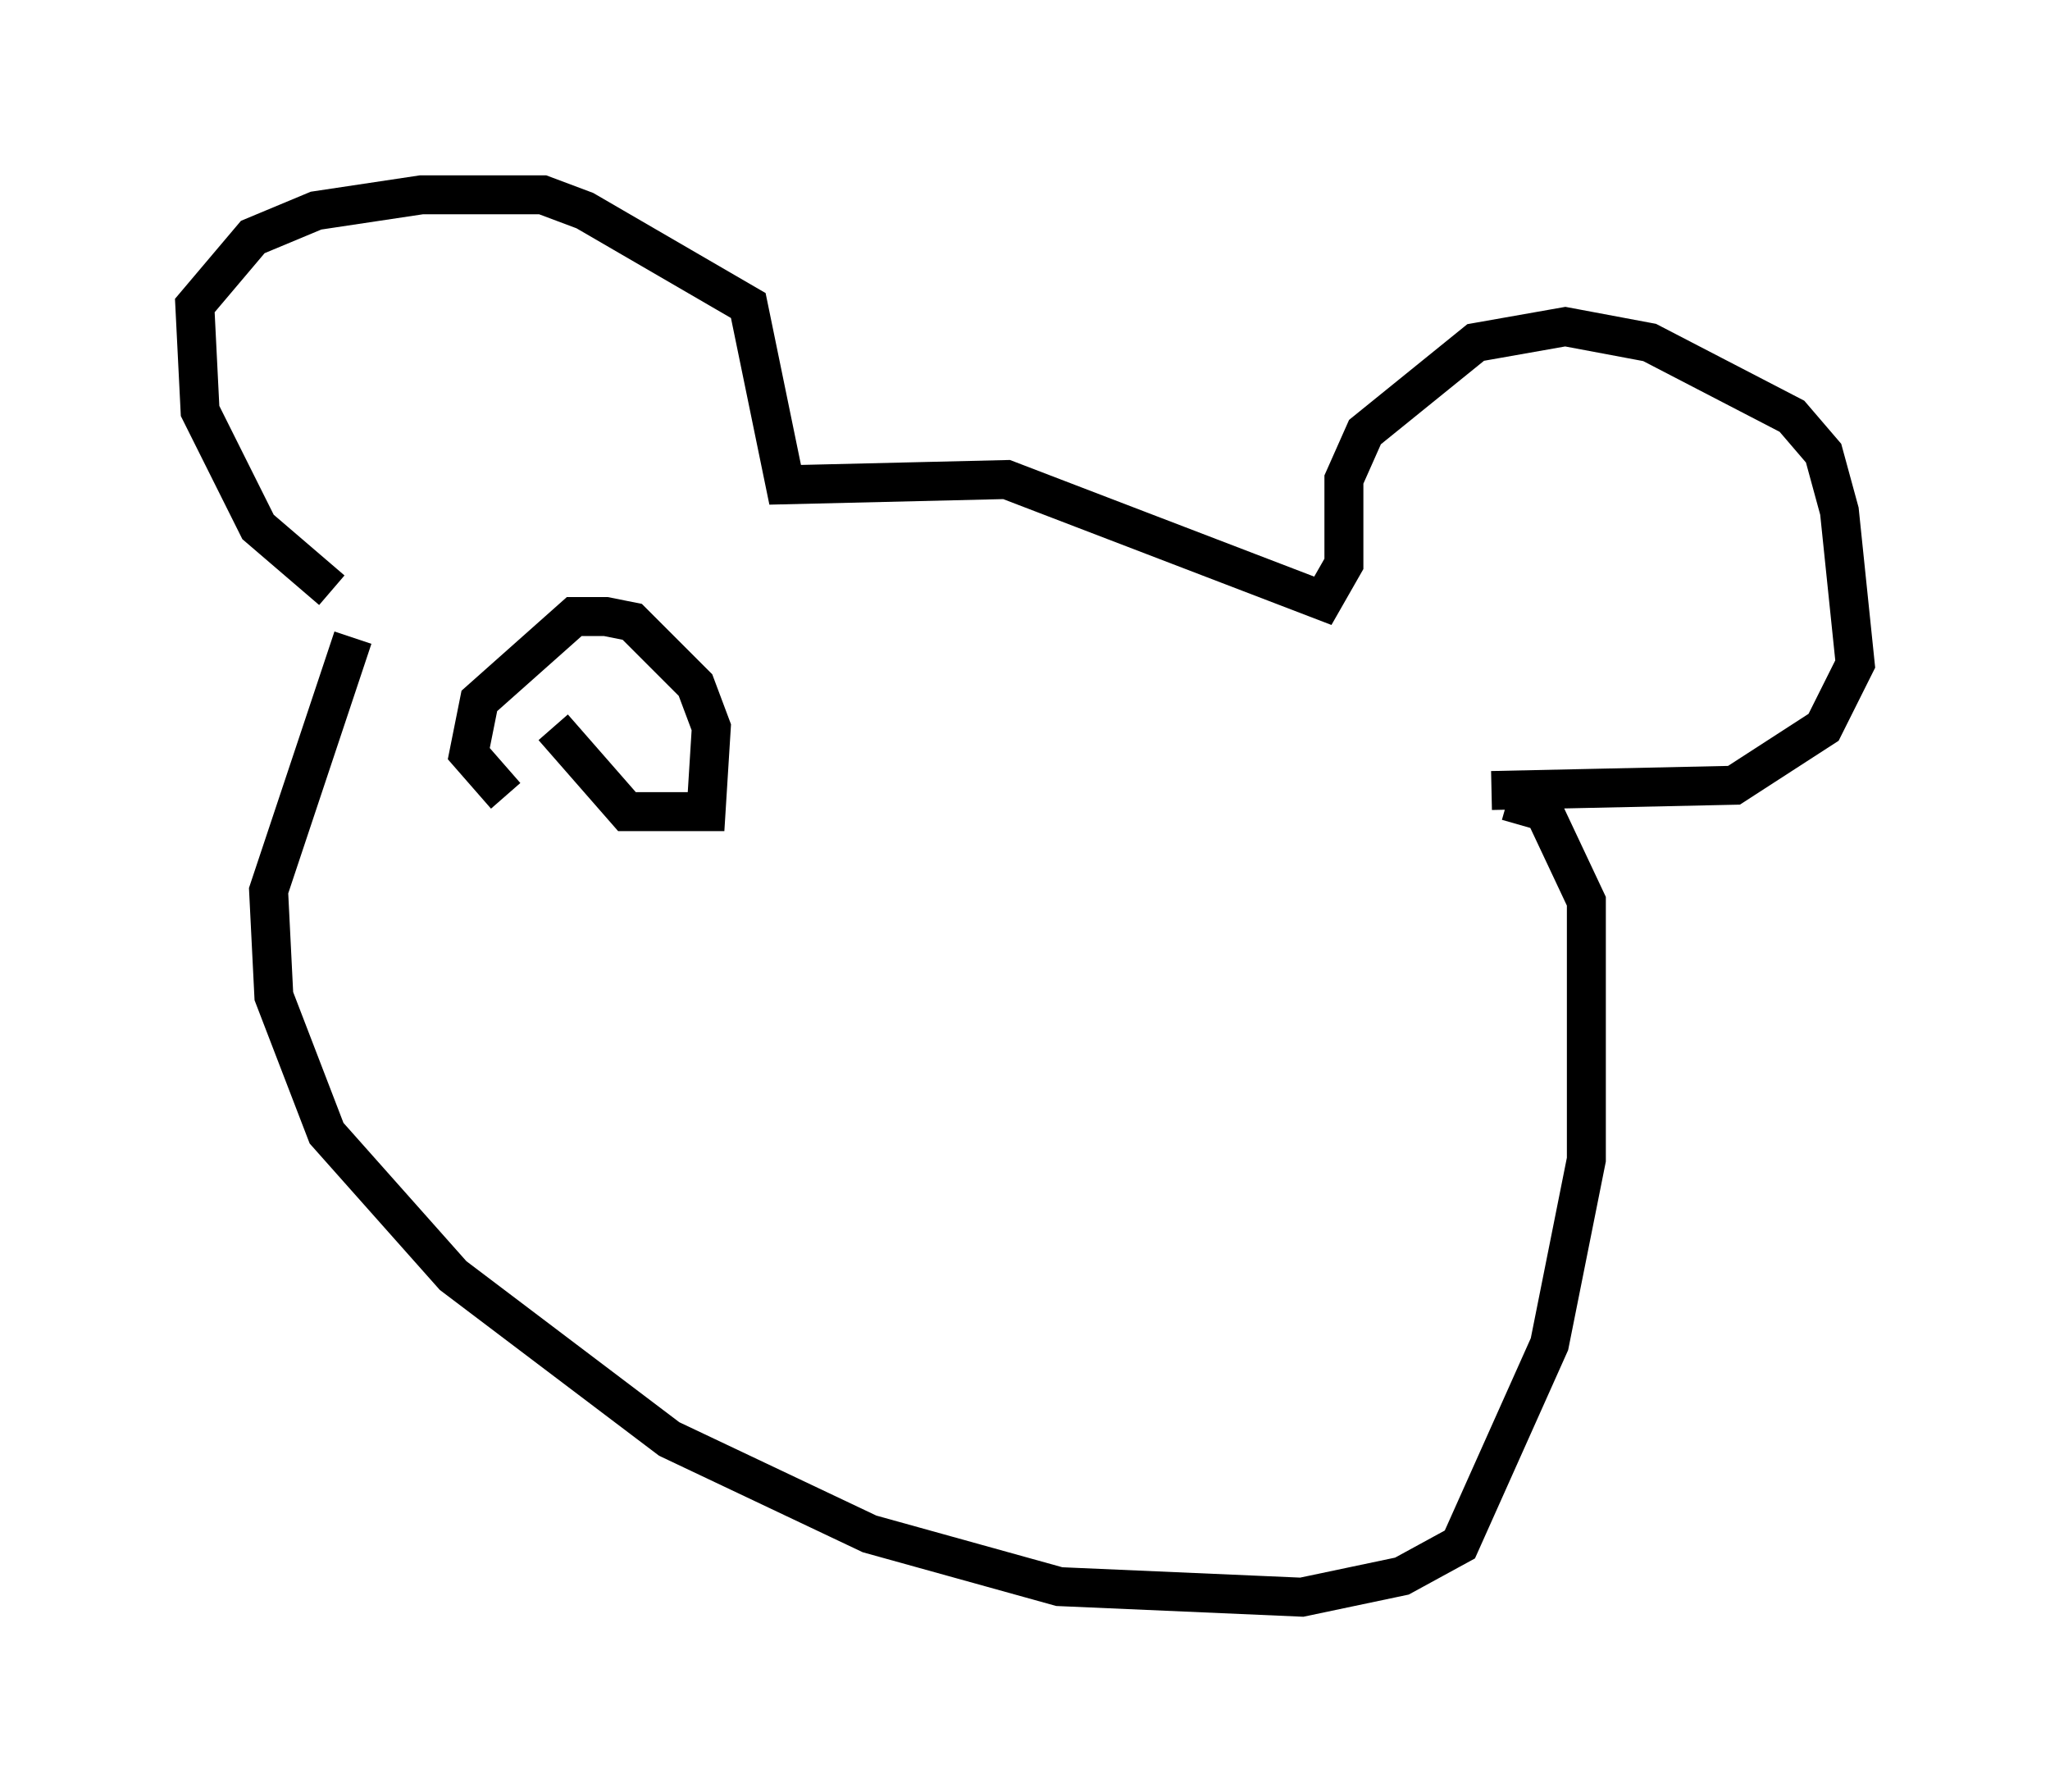 <?xml version="1.0" encoding="utf-8" ?>
<svg baseProfile="full" height="45.994" version="1.1" width="52.625" xmlns="http://www.w3.org/2000/svg" xmlns:ev="http://www.w3.org/2001/xml-events" xmlns:xlink="http://www.w3.org/1999/xlink"><defs /><rect fill="white" height="45.994" width="52.625" x="0" y="0" /><path d="M9.465, 15.284 m-0.947, -0.135 l-1.894, -1.624 -1.488, -2.977 l-0.135, -2.706 1.488, -1.759 l1.624, -0.677 2.706, -0.406 l3.112, 0.0 1.083, 0.406 l4.195, 2.436 0.947, 4.601 l5.683, -0.135 8.119, 3.112 l0.541, -0.947 0.0, -2.165 l0.541, -1.218 2.842, -2.3 l2.3, -0.406 2.165, 0.406 l3.654, 1.894 0.812, 0.947 l0.406, 1.488 0.406, 3.924 l-0.812, 1.624 -2.3, 1.488 l-6.225, 0.135 m-29.228, -3.924 l-2.165, 6.495 0.135, 2.706 l1.353, 3.518 3.248, 3.654 l5.548, 4.195 5.142, 2.436 l4.871, 1.353 6.225, 0.271 l2.571, -0.541 1.488, -0.812 l2.3, -5.142 0.947, -4.736 l0.0, -6.631 -1.083, -2.3 l-0.947, -0.271 m-24.492, -1.894 l1.894, 2.165 2.03, 0.0 l0.135, -2.165 -0.406, -1.083 l-1.624, -1.624 -0.677, -0.135 l-0.812, 0.0 -2.436, 2.165 l-0.271, 1.353 0.947, 1.083 " fill="none" stroke="black" stroke-width="1" /></svg>